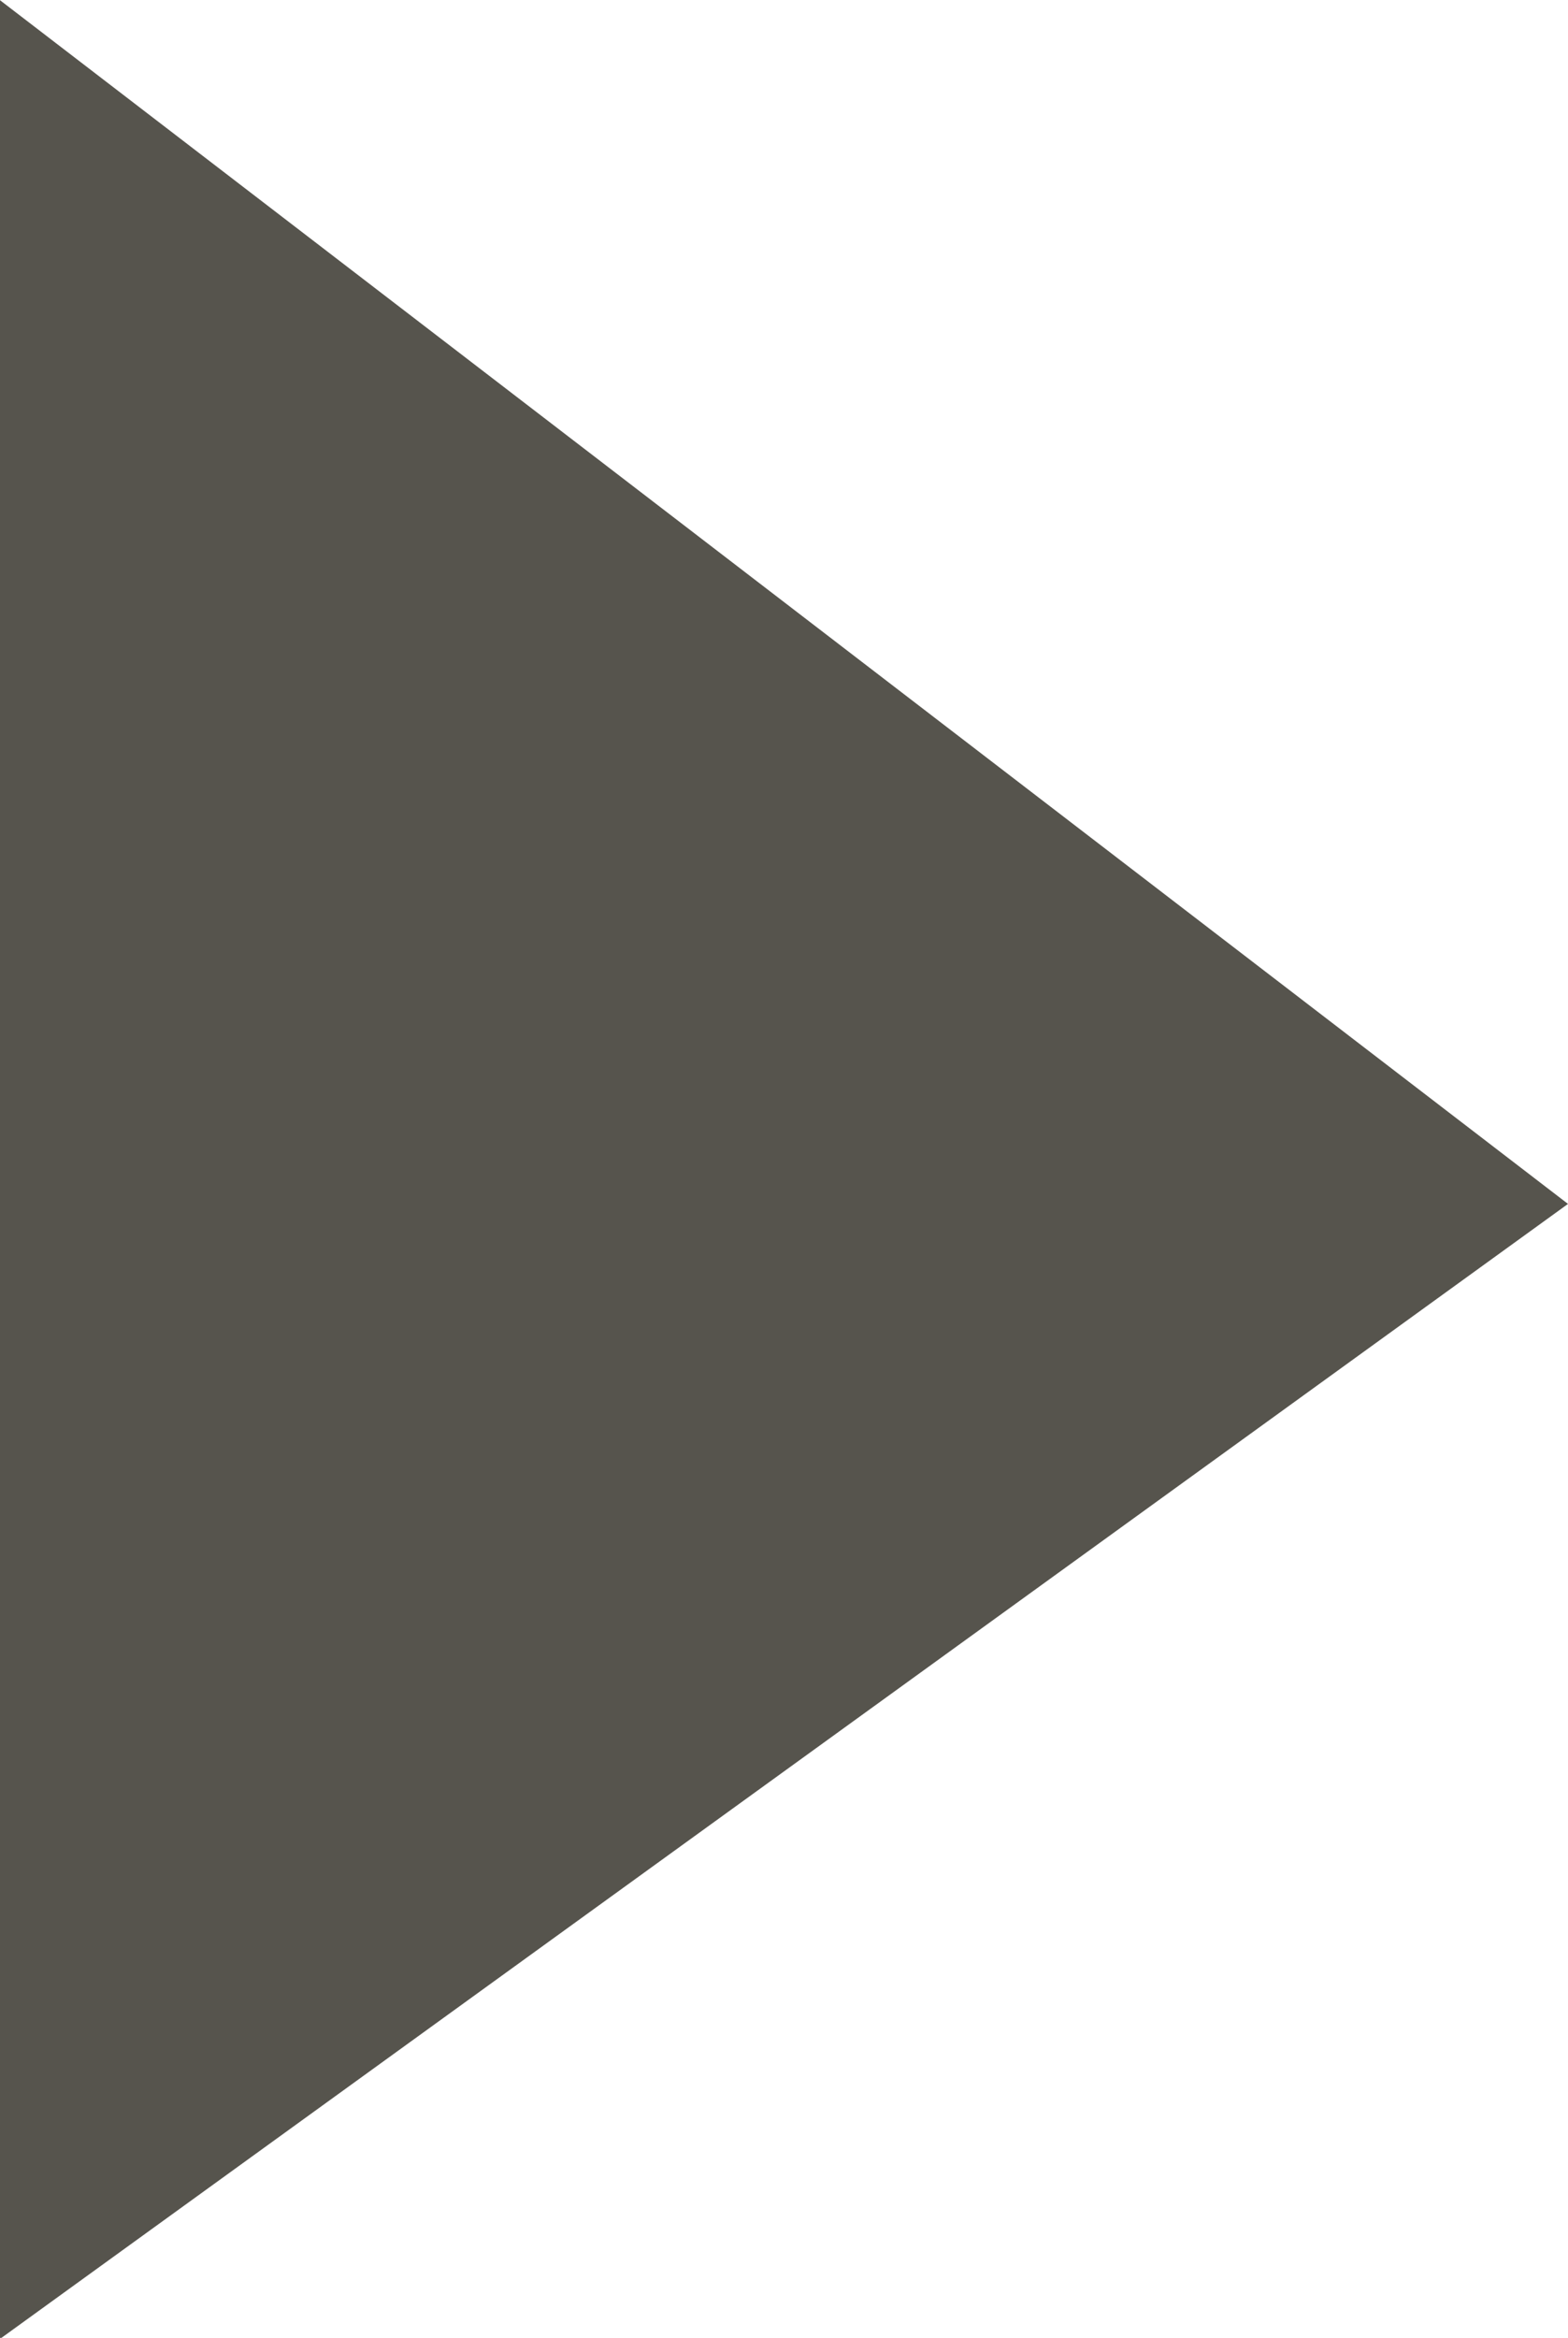 <svg xmlns="http://www.w3.org/2000/svg" viewBox="-3162.154 1879 7.536 11.228">
  <defs>
    <style>
      .cls-1 {
        fill: #56544d;
      }
    </style>
  </defs>
  <path id="path-2" class="cls-1" d="M5371.749-7400.29l-5.781,7.536H5377.2Z" transform="translate(-10554.908 -3486.967) rotate(90)"/>
</svg>

